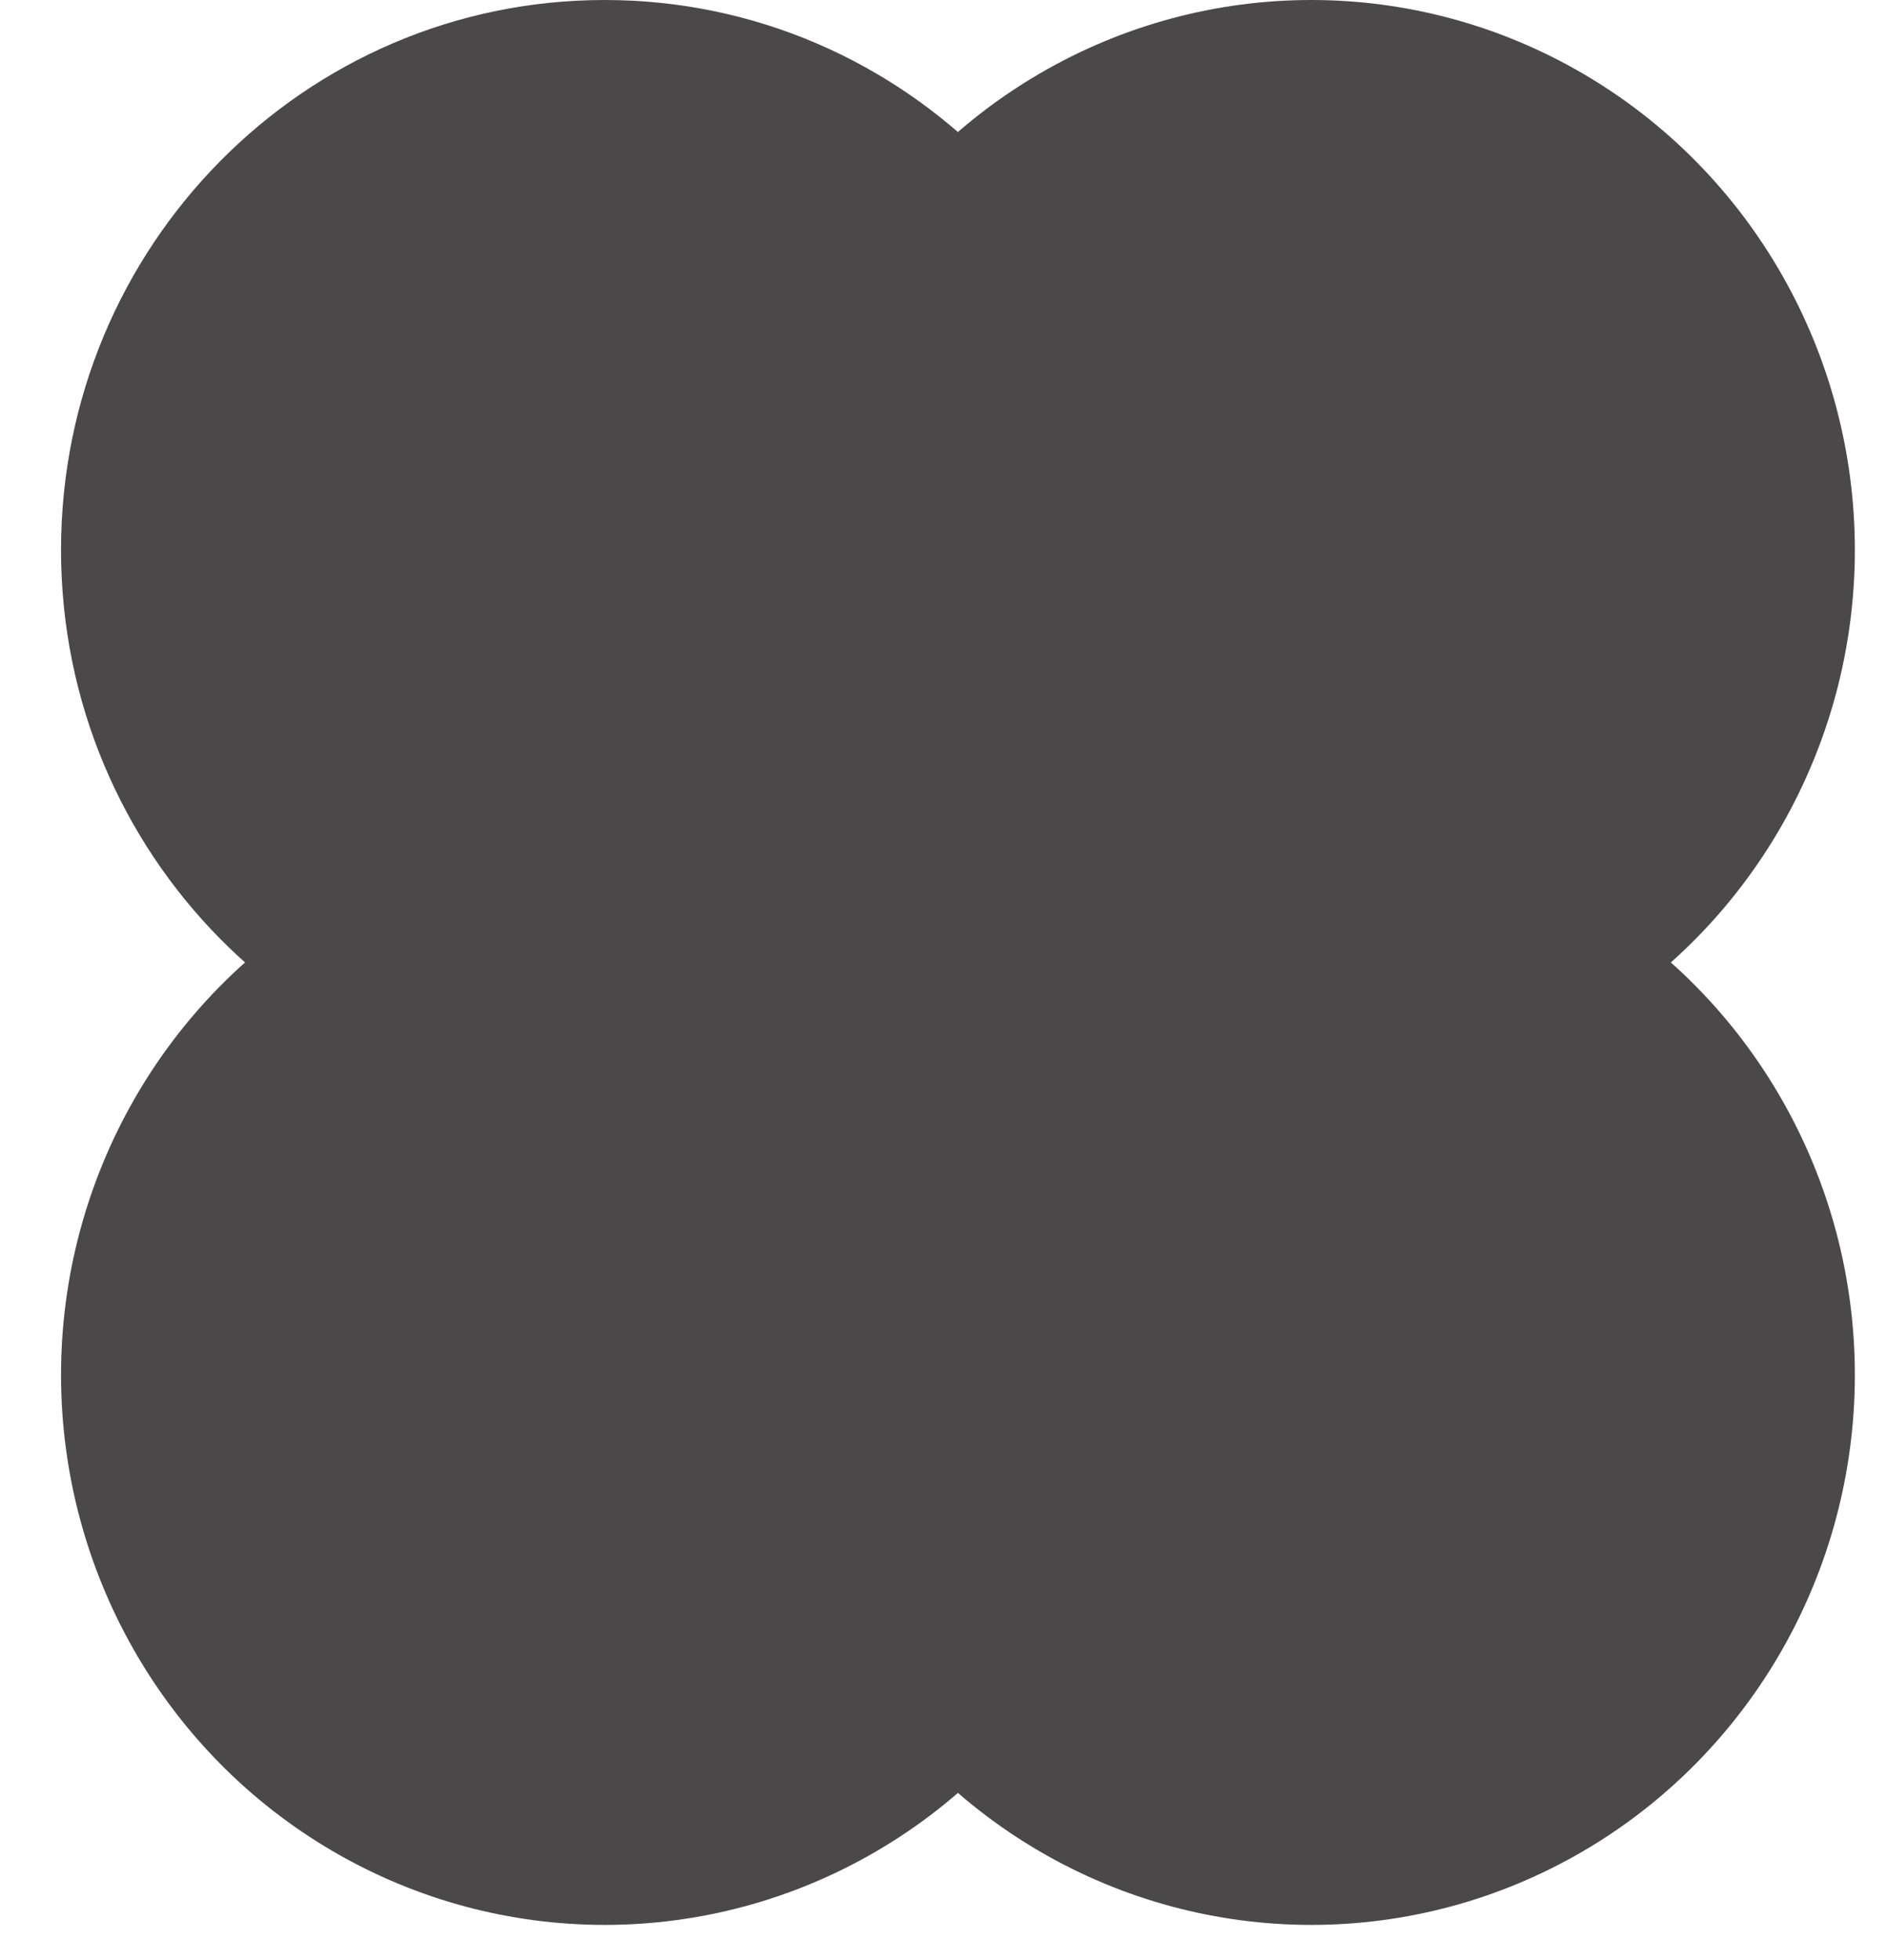 <svg width="26" height="27" viewBox="0 0 26 27" fill="none" xmlns="http://www.w3.org/2000/svg">
<path d="M15.82 7.576C15.82 11.76 12.467 15.152 8.331 15.152C4.194 15.152 0.841 11.76 0.841 7.576C0.841 3.392 4.194 0 8.331 0C12.467 0 15.82 3.392 15.82 7.576Z" fill="#4A4848"/>
<ellipse cx="18.067" cy="7.576" rx="7.49" ry="7.576" fill="#4A4848"/>
<ellipse cx="18.067" cy="18.939" rx="7.49" ry="7.576" fill="#4A4848"/>
<ellipse cx="8.331" cy="18.939" rx="7.49" ry="7.576" fill="#4A4848"/>
</svg>
